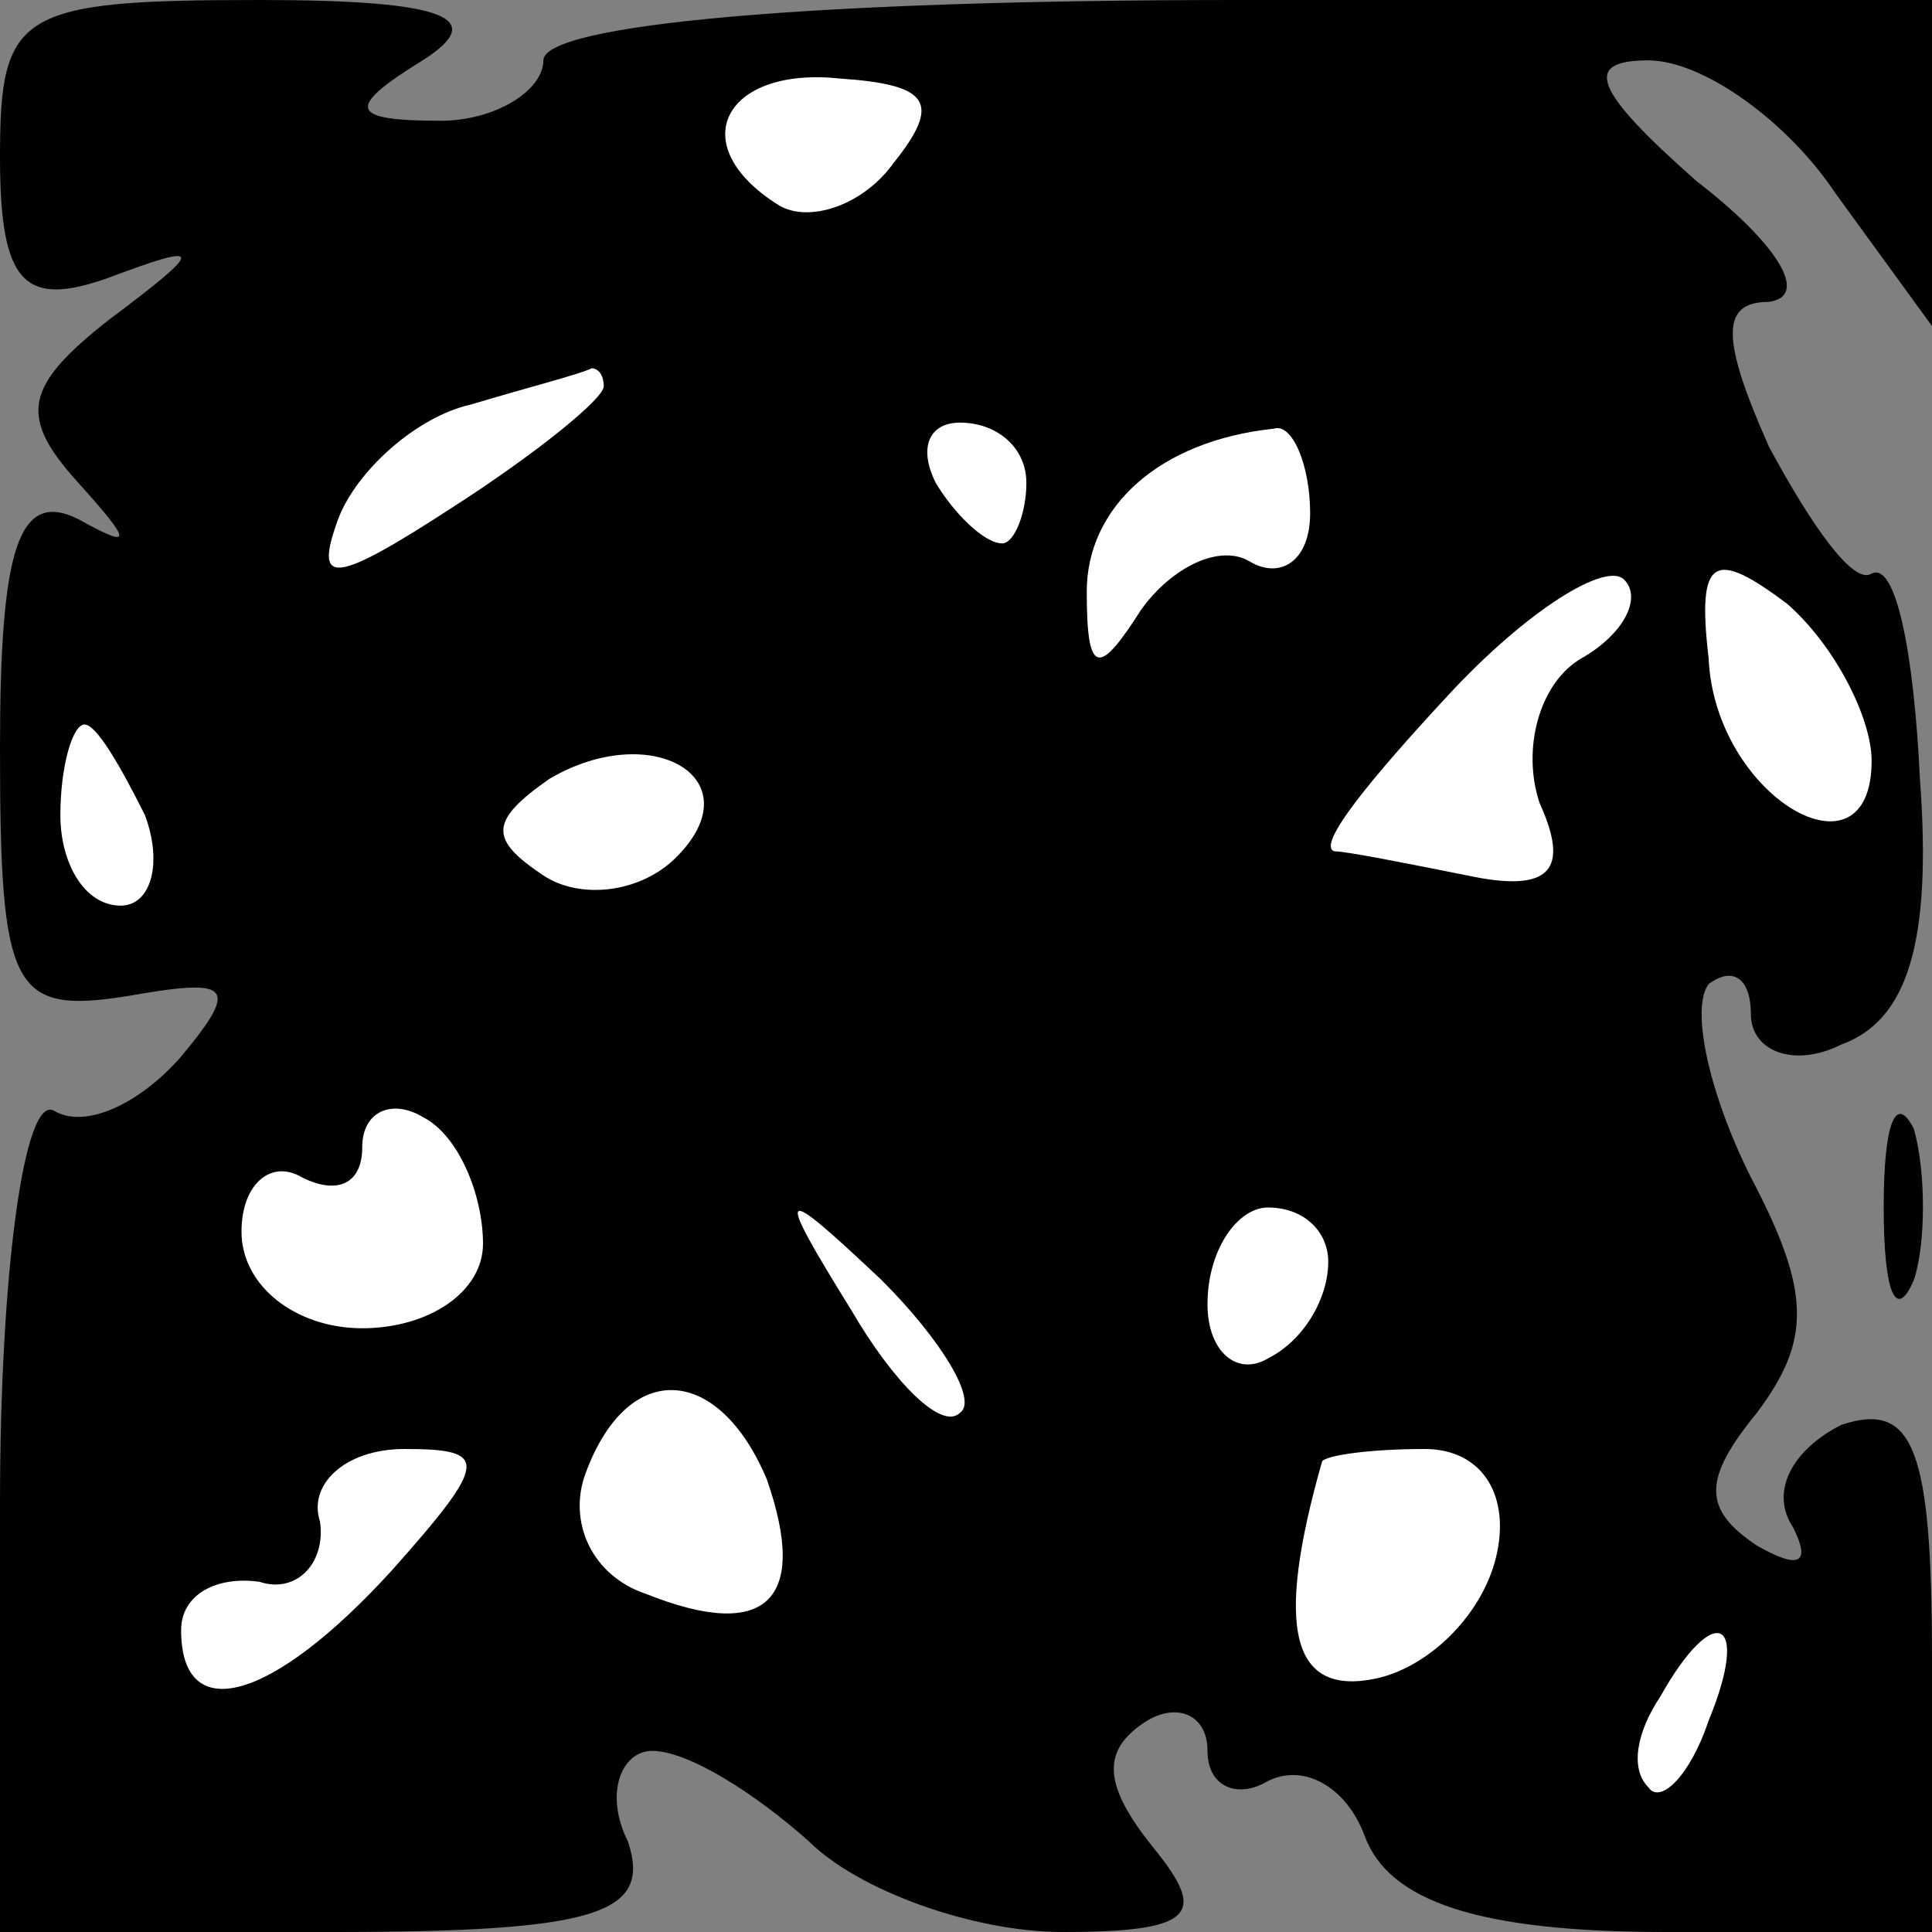 <?xml version="1.0" standalone="no"?>
<!DOCTYPE svg PUBLIC "-//W3C//DTD SVG 20010904//EN"
 "http://www.w3.org/TR/2001/REC-SVG-20010904/DTD/svg10.dtd">
<svg version="1.0" xmlns="http://www.w3.org/2000/svg"
 width="32pt" height="32pt" viewBox="0 0 32 32"
 preserveAspectRatio="xMidYMid meet">
<rect x="0" y="0" width="32" height="32" fill="#808080" stroke="none"/>
<g transform="translate(0,32) scale(0.1,-0.1)"
fill="#000000" stroke="none">
<path fill="#000000" stroke="none" d="M0 294 c0 -21 4 -25 18 -20 16 6 16 5
0 -7 -14 -11 -15 -16 -5 -27 9 -10 9 -11 0 -6 -10 5 -13 -5 -13 -38 0 -40 2
-44 21 -41 17 3 19 2 9 -10 -7 -8 -16 -12 -21 -9 -5 3 -9 -27 -9 -65 l0 -71
55 0 c44 0 53 3 49 15 -4 8 -1 15 4 15 6 0 17 -7 26 -15 8 -8 27 -15 42 -15
22 0 24 3 15 14 -8 10 -9 16 -1 21 5 3 10 1 10 -5 0 -6 5 -8 10 -5 6 3 13 -1
16 -9 4 -11 19 -16 50 -16 l44 0 0 45 c0 35 -3 43 -15 39 -8 -4 -12 -11 -8
-17 3 -6 1 -7 -6 -3 -9 6 -9 11 0 22 9 12 9 20 -1 39 -7 14 -10 28 -7 32 4 3
7 1 7 -5 0 -6 7 -9 15 -5 11 4 15 17 13 44 -1 21 -4 36 -8 34 -3 -2 -10 8 -17
21 -8 18 -8 24 0 24 7 1 1 10 -12 20 -17 15 -19 20 -8 20 9 0 23 -10 31 -22
l16 -22 0 27 0 27 -115 0 c-70 0 -115 -4 -115 -10 0 -5 -8 -10 -17 -10 -15 0
-16 2 -3 10 11 7 4 10 -27 10 -40 0 -43 -2 -43 -26z"/>
<path fill="#ffffff" stroke="none" d="M148 293 c-5 -7 -14 -10 -19 -7 -16 10
-9 23 10 21 15 -1 17 -4 9 -14z"/>
<path fill="#ffffff" stroke="none" d="M100 256 c0 -2 -11 -11 -25 -20 -20
-13 -23 -13 -19 -2 3 8 13 17 22 19 10 3 18 5 20 6 1 0 2 -1 2 -3z"/>
<path fill="#ffffff" stroke="none" d="M170 240 c0 -5 -2 -10 -4 -10 -3 0 -8
5 -11 10 -3 6 -1 10 4 10 6 0 11 -4 11 -10z"/>
<path fill="#ffffff" stroke="none" d="M217 235 c0 -8 -5 -11 -10 -8 -5 3 -13
-1 -18 -8 -7 -11 -9 -11 -9 3 0 14 12 25 31 27 3 1 6 -6 6 -14z"/>
<path fill="#ffffff" stroke="none" d="M262 211 c-7 -4 -10 -15 -7 -24 5 -11
2 -15 -12 -12 -10 2 -20 4 -22 4 -3 1 6 12 19 26 13 14 26 22 29 19 3 -3 0 -9
-7 -13z"/>
<path fill="#ffffff" stroke="none" d="M310 194 c0 -21 -26 -6 -27 17 -2 17 1
18 13 9 8 -7 14 -19 14 -26z"/>
<path fill="#ffffff" stroke="none" d="M24 185 c3 -8 1 -15 -4 -15 -6 0 -10 7
-10 15 0 8 2 15 4 15 2 0 6 -7 10 -15z"/>
<path fill="#ffffff" stroke="none" d="M112 178 c-6 -6 -16 -7 -22 -3 -9 6 -9
9 1 16 17 10 34 0 21 -13z"/>
<path fill="#ffffff" stroke="none" d="M80 114 c0 -8 -9 -14 -20 -14 -11 0
-20 7 -20 16 0 8 5 12 10 9 6 -3 10 -1 10 5 0 6 5 8 10 5 6 -3 10 -13 10 -21z"/>
<path fill="#ffffff" stroke="none" d="M159 86 c-3 -3 -11 5 -18 17 -13 21
-12 21 5 5 10 -10 16 -20 13 -22z"/>
<path fill="#ffffff" stroke="none" d="M220 111 c0 -6 -4 -13 -10 -16 -5 -3
-10 1 -10 9 0 9 5 16 10 16 6 0 10 -4 10 -9z"/>
<path fill="#ffffff" stroke="none" d="M127 75 c7 -20 0 -27 -20 -19 -9 3 -13
12 -10 20 7 19 22 18 30 -1z"/>
<path fill="#ffffff" stroke="none" d="M65 60 c-20 -22 -35 -26 -35 -10 0 6 6
9 13 8 6 -2 11 3 10 10 -2 6 4 12 14 12 14 0 14 -2 -2 -20z"/>
<path fill="#ffffff" stroke="none" d="M248 63 c-2 -10 -11 -19 -20 -21 -14
-3 -17 8 -9 36 1 1 8 2 17 2 9 0 14 -7 12 -17z"/>
<path fill="#ffffff" stroke="none" d="M283 35 c-3 -9 -8 -14 -10 -11 -3 3 -2
9 2 15 9 16 15 13 8 -4z"/>
<path fill="#000000" stroke="none" d="M312 120 c0 -14 2 -19 5 -12 2 6 2 18
0 25 -3 6 -5 1 -5 -13z"/>
</g>
</svg>
